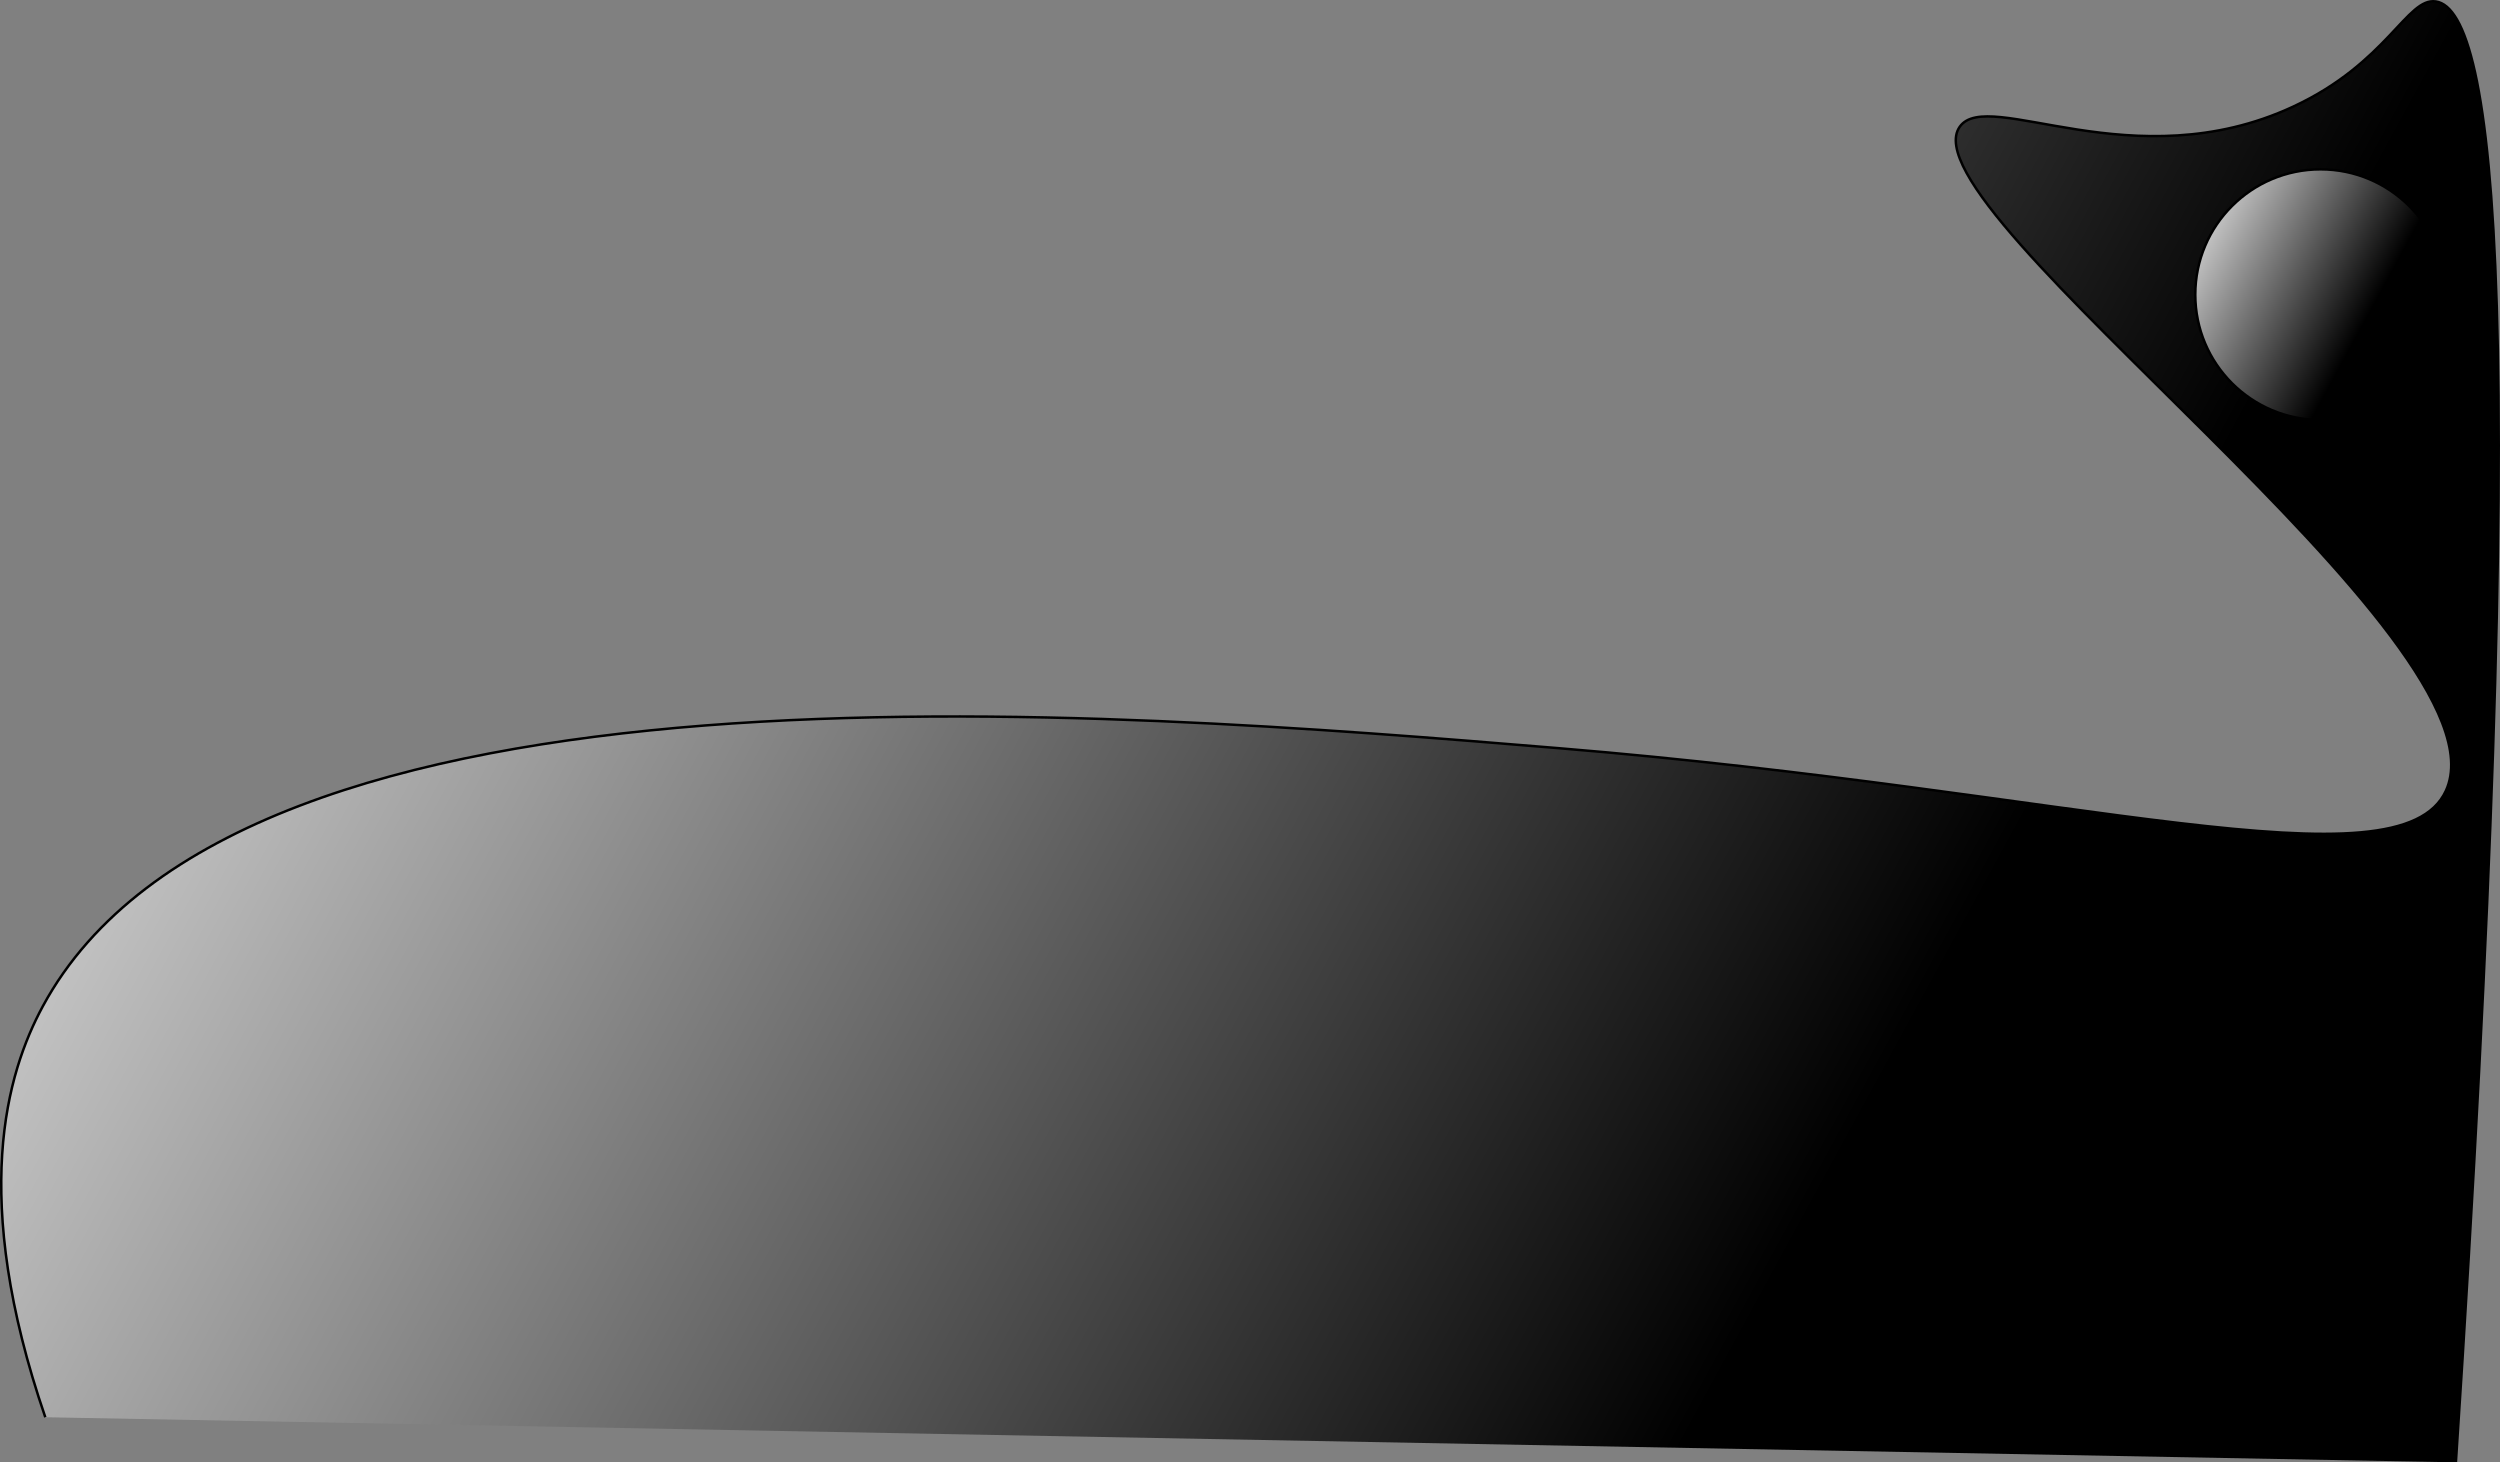 <svg id="Capa_1" data-name="Capa 1" xmlns="http://www.w3.org/2000/svg" xmlns:xlink="http://www.w3.org/1999/xlink" viewBox="0 0 997.68 583.61"><rect x="0" y="0" width="997.68" height="583.61" fill="#808080" stroke="none"/><defs><style>.cls-1,.cls-2{stroke:#000;stroke-miterlimit:10;}.cls-1{fill:url(#Degradado_sin_nombre);}.cls-2{fill:url(#Degradado_sin_nombre-2);}</style><linearGradient id="Degradado_sin_nombre" x1="-27" y1="1.42" x2="738.53" y2="418.7" gradientUnits="userSpaceOnUse"><stop offset="0" stop-color="#fff"/><stop offset="1"/></linearGradient><linearGradient id="Degradado_sin_nombre-2" x1="862.08" y1="82.69" x2="944.17" y2="127.44" xlink:href="#Degradado_sin_nombre"/></defs><title>Backgound</title><path class="cls-1" d="M964,578C994,121.09,980.15-1.4,956-5c-11.51-1.72-19.31,24.51-57,42-63.64,29.53-121.77-7.93-133,8C742.62,78.16,987.31,250.76,960,310c-18.4,39.91-147.19.09-354-17C424.54,278,80.08,249.53,1,396c-14.41,26.68-29.14,76.08,1,164" transform="translate(16.08 5.58)"/><circle class="cls-2" cx="926.08" cy="117.58" r="50"/></svg>